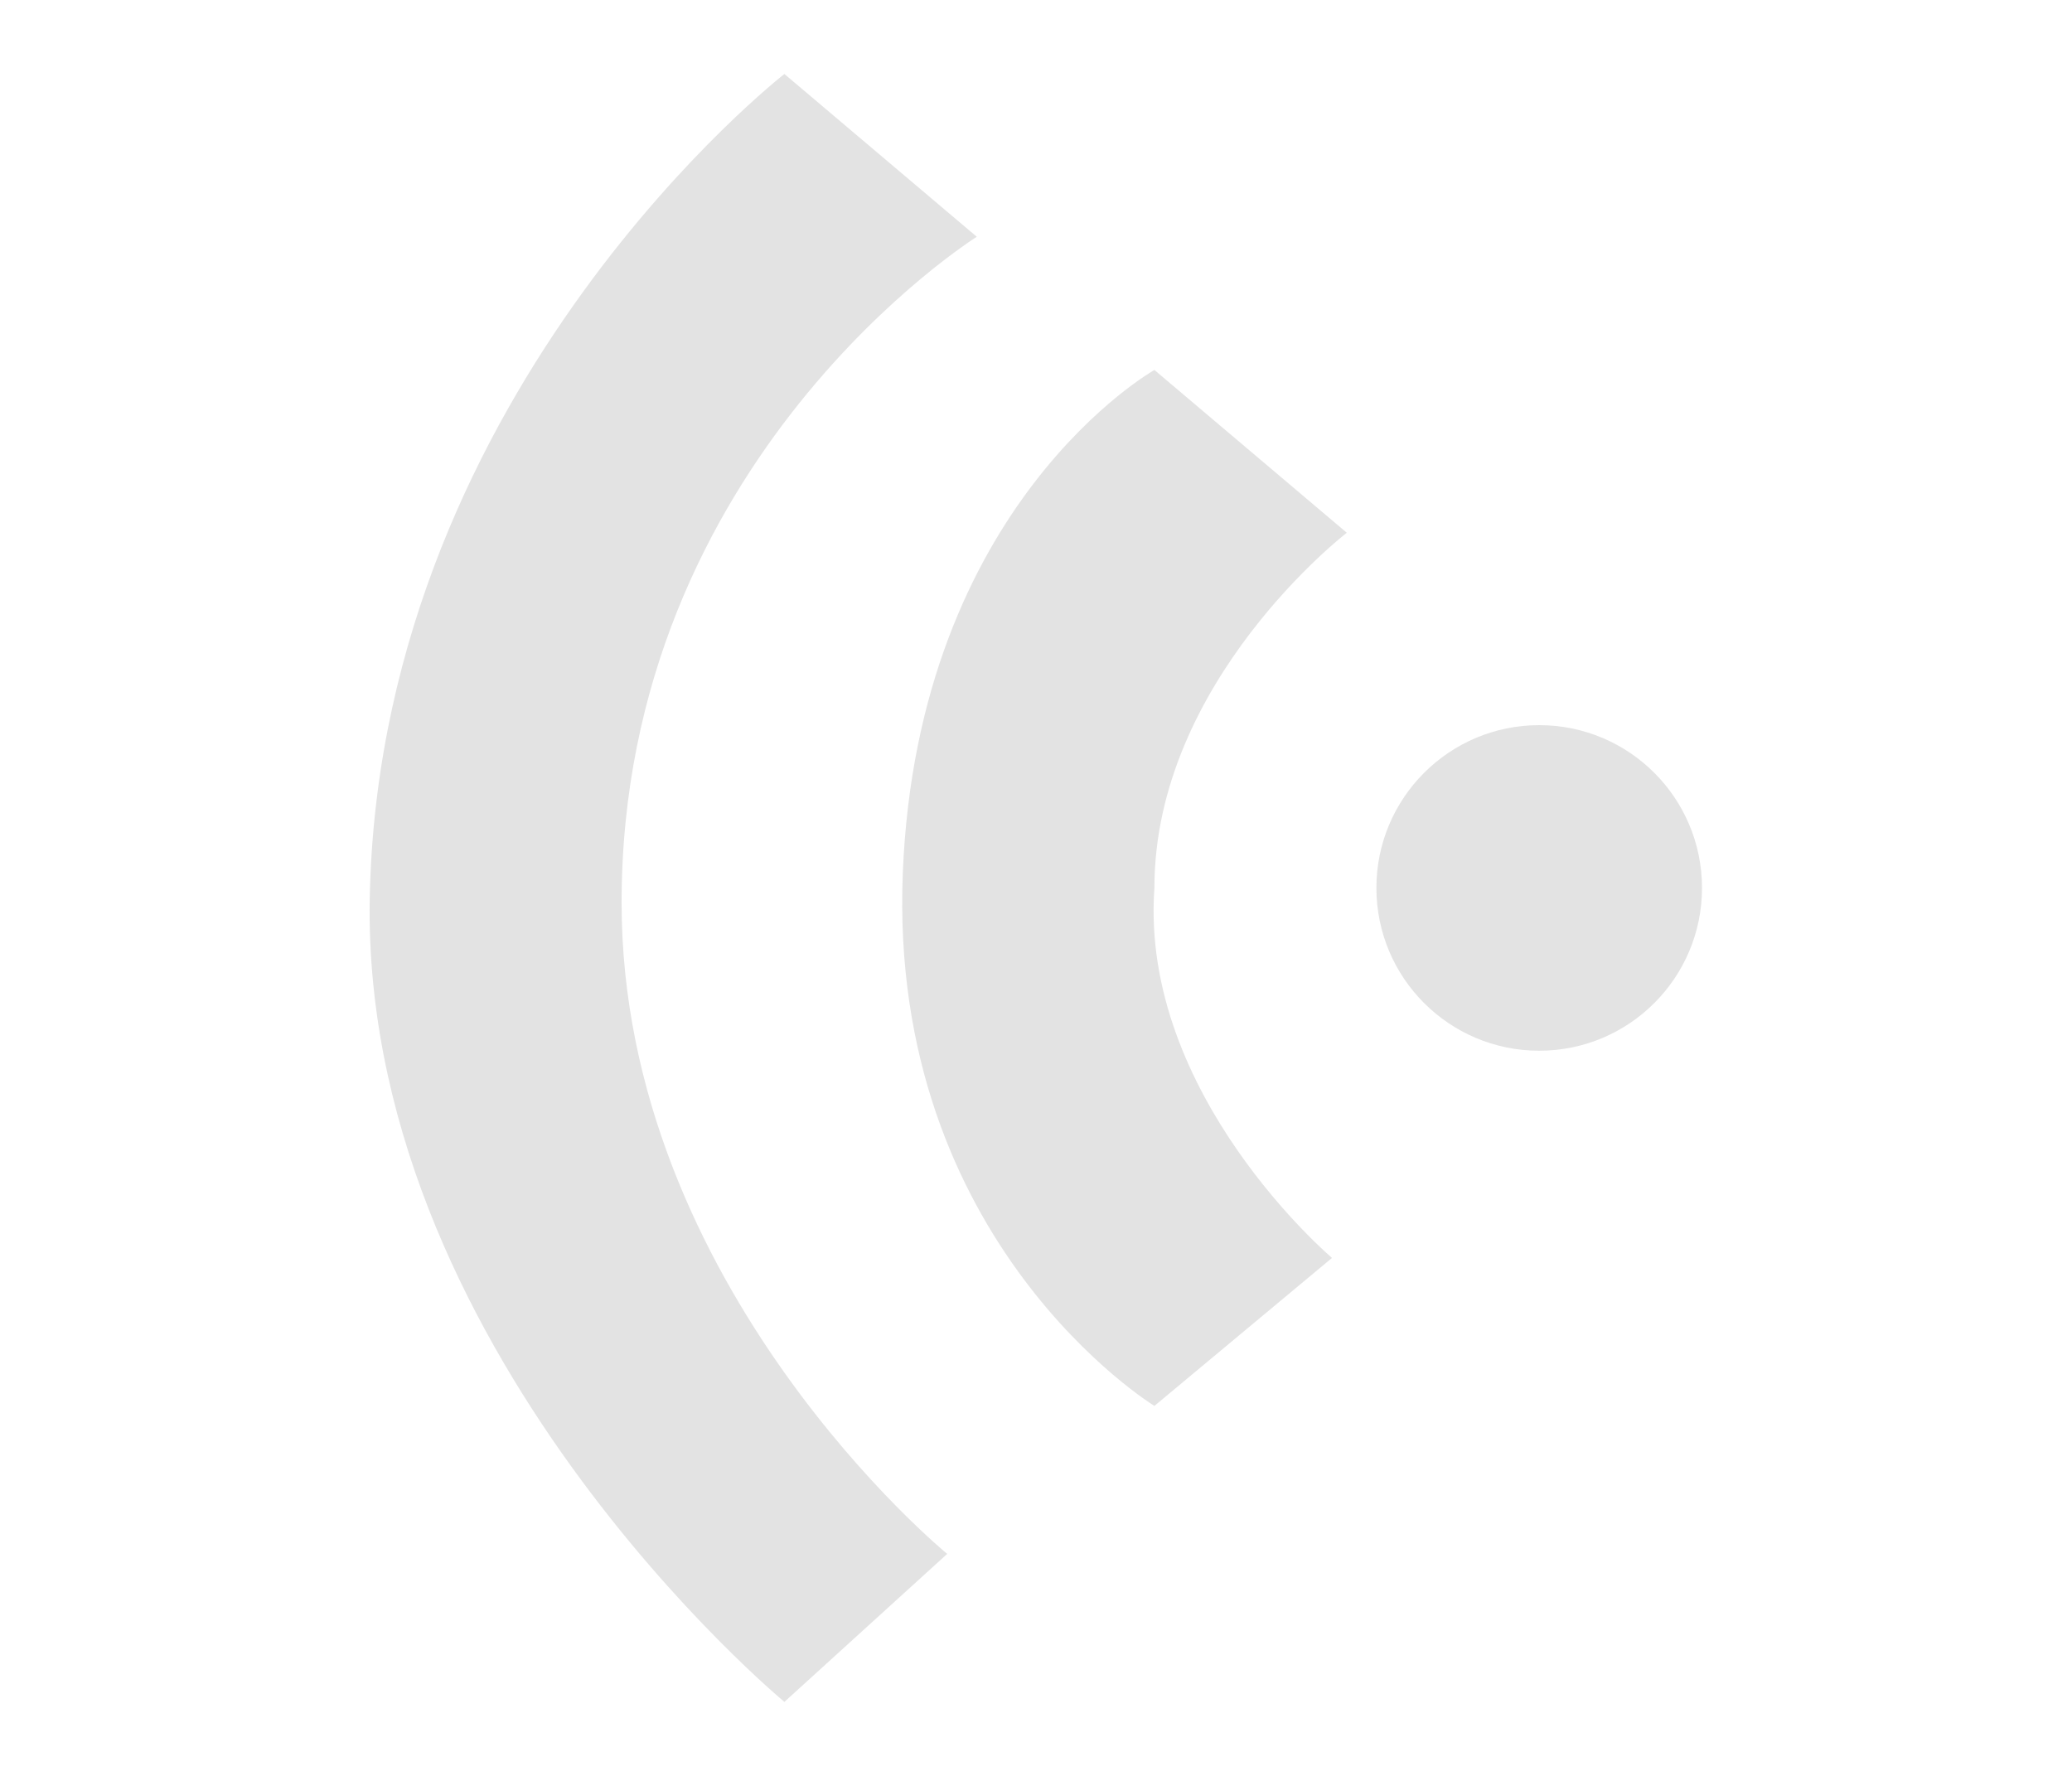 <svg xmlns="http://www.w3.org/2000/svg" width="14" height="12" viewBox="0 0 14 12"><style type="text/css"><![CDATA[.st0{fill:#E3E3E3;}]]></style><circle class="st0" cx="10.4" cy="6" r="1.1"/><path class="st0" d="M7.8 9.5S6 8.4 6.1 5.9c.1-2.5 1.7-3.4 1.7-3.4l1.3 1.1S7.8 4.6 7.8 6C7.7 7.4 9 8.5 9 8.5l-1.2 1zM5.3 11.5S2.4 9.1 2.5 6C2.6 2.6 5.3.5 5.3.5l1.3 1.1S4.2 3.1 4.2 6.1c0 2.6 2.2 4.4 2.2 4.4l-1.1 1z"/></svg>